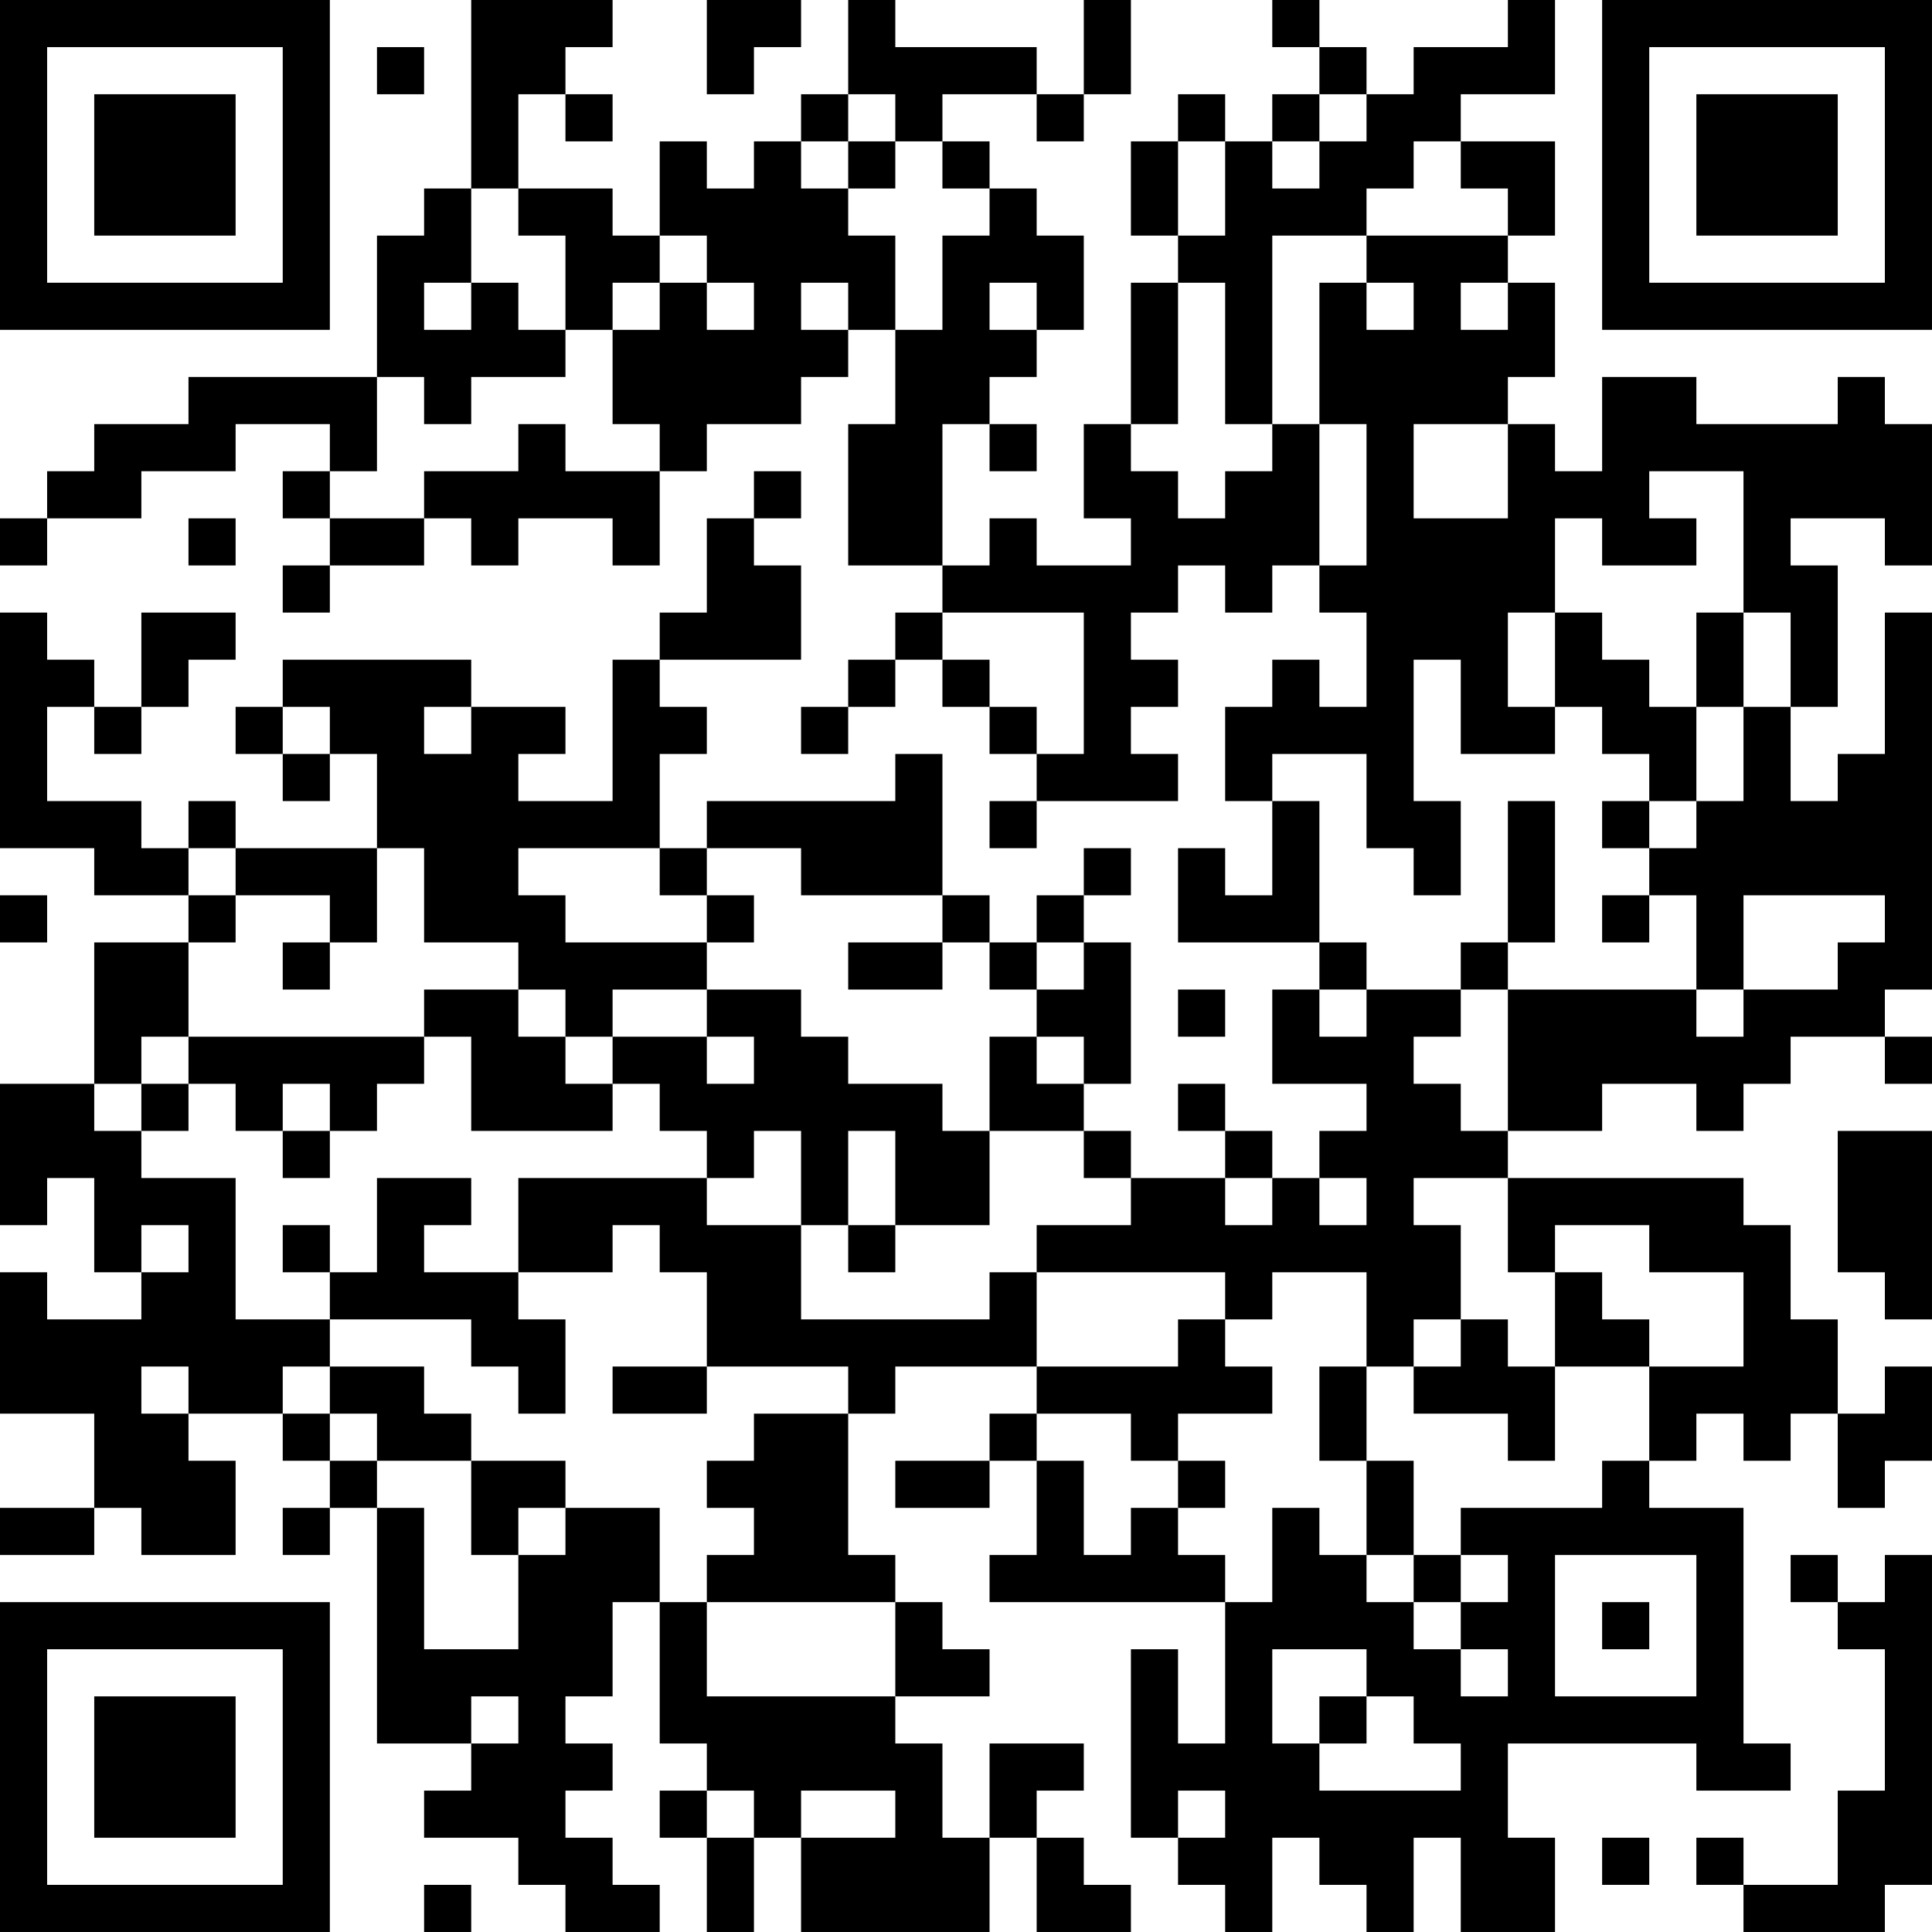 <?xml version="1.0" encoding="UTF-8"?>
<svg xmlns="http://www.w3.org/2000/svg" version="1.1" width="200" height="200" viewBox="0 0 200 200"><rect x="0" y="0" width="200" height="200" fill="#ffffff"/><g transform="scale(4.878)"><g transform="translate(0,0)"><path fill-rule="evenodd" d="M10 0L10 4L9 4L9 5L8 5L8 8L4 8L4 9L2 9L2 10L1 10L1 11L0 11L0 12L1 12L1 11L3 11L3 10L5 10L5 9L7 9L7 10L6 10L6 11L7 11L7 12L6 12L6 13L7 13L7 12L9 12L9 11L10 11L10 12L11 12L11 11L13 11L13 12L14 12L14 10L15 10L15 9L17 9L17 8L18 8L18 7L19 7L19 9L18 9L18 12L20 12L20 13L19 13L19 14L18 14L18 15L17 15L17 16L18 16L18 15L19 15L19 14L20 14L20 15L21 15L21 16L22 16L22 17L21 17L21 18L22 18L22 17L25 17L25 16L24 16L24 15L25 15L25 14L24 14L24 13L25 13L25 12L26 12L26 13L27 13L27 12L28 12L28 13L29 13L29 15L28 15L28 14L27 14L27 15L26 15L26 17L27 17L27 19L26 19L26 18L25 18L25 20L28 20L28 21L27 21L27 23L29 23L29 24L28 24L28 25L27 25L27 24L26 24L26 23L25 23L25 24L26 24L26 25L24 25L24 24L23 24L23 23L24 23L24 20L23 20L23 19L24 19L24 18L23 18L23 19L22 19L22 20L21 20L21 19L20 19L20 16L19 16L19 17L15 17L15 18L14 18L14 16L15 16L15 15L14 15L14 14L17 14L17 12L16 12L16 11L17 11L17 10L16 10L16 11L15 11L15 13L14 13L14 14L13 14L13 17L11 17L11 16L12 16L12 15L10 15L10 14L6 14L6 15L5 15L5 16L6 16L6 17L7 17L7 16L8 16L8 18L5 18L5 17L4 17L4 18L3 18L3 17L1 17L1 15L2 15L2 16L3 16L3 15L4 15L4 14L5 14L5 13L3 13L3 15L2 15L2 14L1 14L1 13L0 13L0 18L2 18L2 19L4 19L4 20L2 20L2 23L0 23L0 26L1 26L1 25L2 25L2 27L3 27L3 28L1 28L1 27L0 27L0 30L2 30L2 32L0 32L0 33L2 33L2 32L3 32L3 33L5 33L5 31L4 31L4 30L6 30L6 31L7 31L7 32L6 32L6 33L7 33L7 32L8 32L8 37L10 37L10 38L9 38L9 39L11 39L11 40L12 40L12 41L14 41L14 40L13 40L13 39L12 39L12 38L13 38L13 37L12 37L12 36L13 36L13 34L14 34L14 37L15 37L15 38L14 38L14 39L15 39L15 41L16 41L16 39L17 39L17 41L21 41L21 39L22 39L22 41L24 41L24 40L23 40L23 39L22 39L22 38L23 38L23 37L21 37L21 39L20 39L20 37L19 37L19 36L21 36L21 35L20 35L20 34L19 34L19 33L18 33L18 30L19 30L19 29L22 29L22 30L21 30L21 31L19 31L19 32L21 32L21 31L22 31L22 33L21 33L21 34L26 34L26 37L25 37L25 35L24 35L24 39L25 39L25 40L26 40L26 41L27 41L27 39L28 39L28 40L29 40L29 41L30 41L30 39L31 39L31 41L33 41L33 39L32 39L32 37L36 37L36 38L38 38L38 37L37 37L37 32L35 32L35 31L36 31L36 30L37 30L37 31L38 31L38 30L39 30L39 32L40 32L40 31L41 31L41 29L40 29L40 30L39 30L39 28L38 28L38 26L37 26L37 25L32 25L32 24L34 24L34 23L36 23L36 24L37 24L37 23L38 23L38 22L40 22L40 23L41 23L41 22L40 22L40 21L41 21L41 13L40 13L40 16L39 16L39 17L38 17L38 15L39 15L39 12L38 12L38 11L40 11L40 12L41 12L41 9L40 9L40 8L39 8L39 9L36 9L36 8L34 8L34 10L33 10L33 9L32 9L32 8L33 8L33 6L32 6L32 5L33 5L33 3L31 3L31 2L33 2L33 0L32 0L32 1L30 1L30 2L29 2L29 1L28 1L28 0L27 0L27 1L28 1L28 2L27 2L27 3L26 3L26 2L25 2L25 3L24 3L24 5L25 5L25 6L24 6L24 9L23 9L23 11L24 11L24 12L22 12L22 11L21 11L21 12L20 12L20 9L21 9L21 10L22 10L22 9L21 9L21 8L22 8L22 7L23 7L23 5L22 5L22 4L21 4L21 3L20 3L20 2L22 2L22 3L23 3L23 2L24 2L24 0L23 0L23 2L22 2L22 1L19 1L19 0L18 0L18 2L17 2L17 3L16 3L16 4L15 4L15 3L14 3L14 5L13 5L13 4L11 4L11 2L12 2L12 3L13 3L13 2L12 2L12 1L13 1L13 0ZM15 0L15 2L16 2L16 1L17 1L17 0ZM8 1L8 2L9 2L9 1ZM18 2L18 3L17 3L17 4L18 4L18 5L19 5L19 7L20 7L20 5L21 5L21 4L20 4L20 3L19 3L19 2ZM28 2L28 3L27 3L27 4L28 4L28 3L29 3L29 2ZM18 3L18 4L19 4L19 3ZM25 3L25 5L26 5L26 3ZM30 3L30 4L29 4L29 5L27 5L27 9L26 9L26 6L25 6L25 9L24 9L24 10L25 10L25 11L26 11L26 10L27 10L27 9L28 9L28 12L29 12L29 9L28 9L28 6L29 6L29 7L30 7L30 6L29 6L29 5L32 5L32 4L31 4L31 3ZM10 4L10 6L9 6L9 7L10 7L10 6L11 6L11 7L12 7L12 8L10 8L10 9L9 9L9 8L8 8L8 10L7 10L7 11L9 11L9 10L11 10L11 9L12 9L12 10L14 10L14 9L13 9L13 7L14 7L14 6L15 6L15 7L16 7L16 6L15 6L15 5L14 5L14 6L13 6L13 7L12 7L12 5L11 5L11 4ZM17 6L17 7L18 7L18 6ZM21 6L21 7L22 7L22 6ZM31 6L31 7L32 7L32 6ZM30 9L30 11L32 11L32 9ZM35 10L35 11L36 11L36 12L34 12L34 11L33 11L33 13L32 13L32 15L33 15L33 16L31 16L31 14L30 14L30 17L31 17L31 19L30 19L30 18L29 18L29 16L27 16L27 17L28 17L28 20L29 20L29 21L28 21L28 22L29 22L29 21L31 21L31 22L30 22L30 23L31 23L31 24L32 24L32 21L36 21L36 22L37 22L37 21L39 21L39 20L40 20L40 19L37 19L37 21L36 21L36 19L35 19L35 18L36 18L36 17L37 17L37 15L38 15L38 13L37 13L37 10ZM4 11L4 12L5 12L5 11ZM20 13L20 14L21 14L21 15L22 15L22 16L23 16L23 13ZM33 13L33 15L34 15L34 16L35 16L35 17L34 17L34 18L35 18L35 17L36 17L36 15L37 15L37 13L36 13L36 15L35 15L35 14L34 14L34 13ZM6 15L6 16L7 16L7 15ZM9 15L9 16L10 16L10 15ZM32 17L32 20L31 20L31 21L32 21L32 20L33 20L33 17ZM4 18L4 19L5 19L5 20L4 20L4 22L3 22L3 23L2 23L2 24L3 24L3 25L5 25L5 28L7 28L7 29L6 29L6 30L7 30L7 31L8 31L8 32L9 32L9 35L11 35L11 33L12 33L12 32L14 32L14 34L15 34L15 36L19 36L19 34L15 34L15 33L16 33L16 32L15 32L15 31L16 31L16 30L18 30L18 29L15 29L15 27L14 27L14 26L13 26L13 27L11 27L11 25L15 25L15 26L17 26L17 28L21 28L21 27L22 27L22 29L25 29L25 28L26 28L26 29L27 29L27 30L25 30L25 31L24 31L24 30L22 30L22 31L23 31L23 33L24 33L24 32L25 32L25 33L26 33L26 34L27 34L27 32L28 32L28 33L29 33L29 34L30 34L30 35L31 35L31 36L32 36L32 35L31 35L31 34L32 34L32 33L31 33L31 32L34 32L34 31L35 31L35 29L37 29L37 27L35 27L35 26L33 26L33 27L32 27L32 25L30 25L30 26L31 26L31 28L30 28L30 29L29 29L29 27L27 27L27 28L26 28L26 27L22 27L22 26L24 26L24 25L23 25L23 24L21 24L21 22L22 22L22 23L23 23L23 22L22 22L22 21L23 21L23 20L22 20L22 21L21 21L21 20L20 20L20 19L17 19L17 18L15 18L15 19L14 19L14 18L11 18L11 19L12 19L12 20L15 20L15 21L13 21L13 22L12 22L12 21L11 21L11 20L9 20L9 18L8 18L8 20L7 20L7 19L5 19L5 18ZM0 19L0 20L1 20L1 19ZM15 19L15 20L16 20L16 19ZM34 19L34 20L35 20L35 19ZM6 20L6 21L7 21L7 20ZM18 20L18 21L20 21L20 20ZM9 21L9 22L4 22L4 23L3 23L3 24L4 24L4 23L5 23L5 24L6 24L6 25L7 25L7 24L8 24L8 23L9 23L9 22L10 22L10 24L13 24L13 23L14 23L14 24L15 24L15 25L16 25L16 24L17 24L17 26L18 26L18 27L19 27L19 26L21 26L21 24L20 24L20 23L18 23L18 22L17 22L17 21L15 21L15 22L13 22L13 23L12 23L12 22L11 22L11 21ZM25 21L25 22L26 22L26 21ZM15 22L15 23L16 23L16 22ZM6 23L6 24L7 24L7 23ZM18 24L18 26L19 26L19 24ZM39 24L39 27L40 27L40 28L41 28L41 24ZM8 25L8 27L7 27L7 26L6 26L6 27L7 27L7 28L10 28L10 29L11 29L11 30L12 30L12 28L11 28L11 27L9 27L9 26L10 26L10 25ZM26 25L26 26L27 26L27 25ZM28 25L28 26L29 26L29 25ZM3 26L3 27L4 27L4 26ZM33 27L33 29L32 29L32 28L31 28L31 29L30 29L30 30L32 30L32 31L33 31L33 29L35 29L35 28L34 28L34 27ZM3 29L3 30L4 30L4 29ZM7 29L7 30L8 30L8 31L10 31L10 33L11 33L11 32L12 32L12 31L10 31L10 30L9 30L9 29ZM13 29L13 30L15 30L15 29ZM28 29L28 31L29 31L29 33L30 33L30 34L31 34L31 33L30 33L30 31L29 31L29 29ZM25 31L25 32L26 32L26 31ZM33 33L33 36L36 36L36 33ZM38 33L38 34L39 34L39 35L40 35L40 38L39 38L39 40L37 40L37 39L36 39L36 40L37 40L37 41L40 41L40 40L41 40L41 33L40 33L40 34L39 34L39 33ZM34 34L34 35L35 35L35 34ZM27 35L27 37L28 37L28 38L31 38L31 37L30 37L30 36L29 36L29 35ZM10 36L10 37L11 37L11 36ZM28 36L28 37L29 37L29 36ZM15 38L15 39L16 39L16 38ZM17 38L17 39L19 39L19 38ZM25 38L25 39L26 39L26 38ZM34 39L34 40L35 40L35 39ZM9 40L9 41L10 41L10 40ZM0 0L0 7L7 7L7 0ZM1 1L1 6L6 6L6 1ZM2 2L2 5L5 5L5 2ZM34 0L34 7L41 7L41 0ZM35 1L35 6L40 6L40 1ZM36 2L36 5L39 5L39 2ZM0 34L0 41L7 41L7 34ZM1 35L1 40L6 40L6 35ZM2 36L2 39L5 39L5 36Z" fill="#000000"/></g></g></svg>
